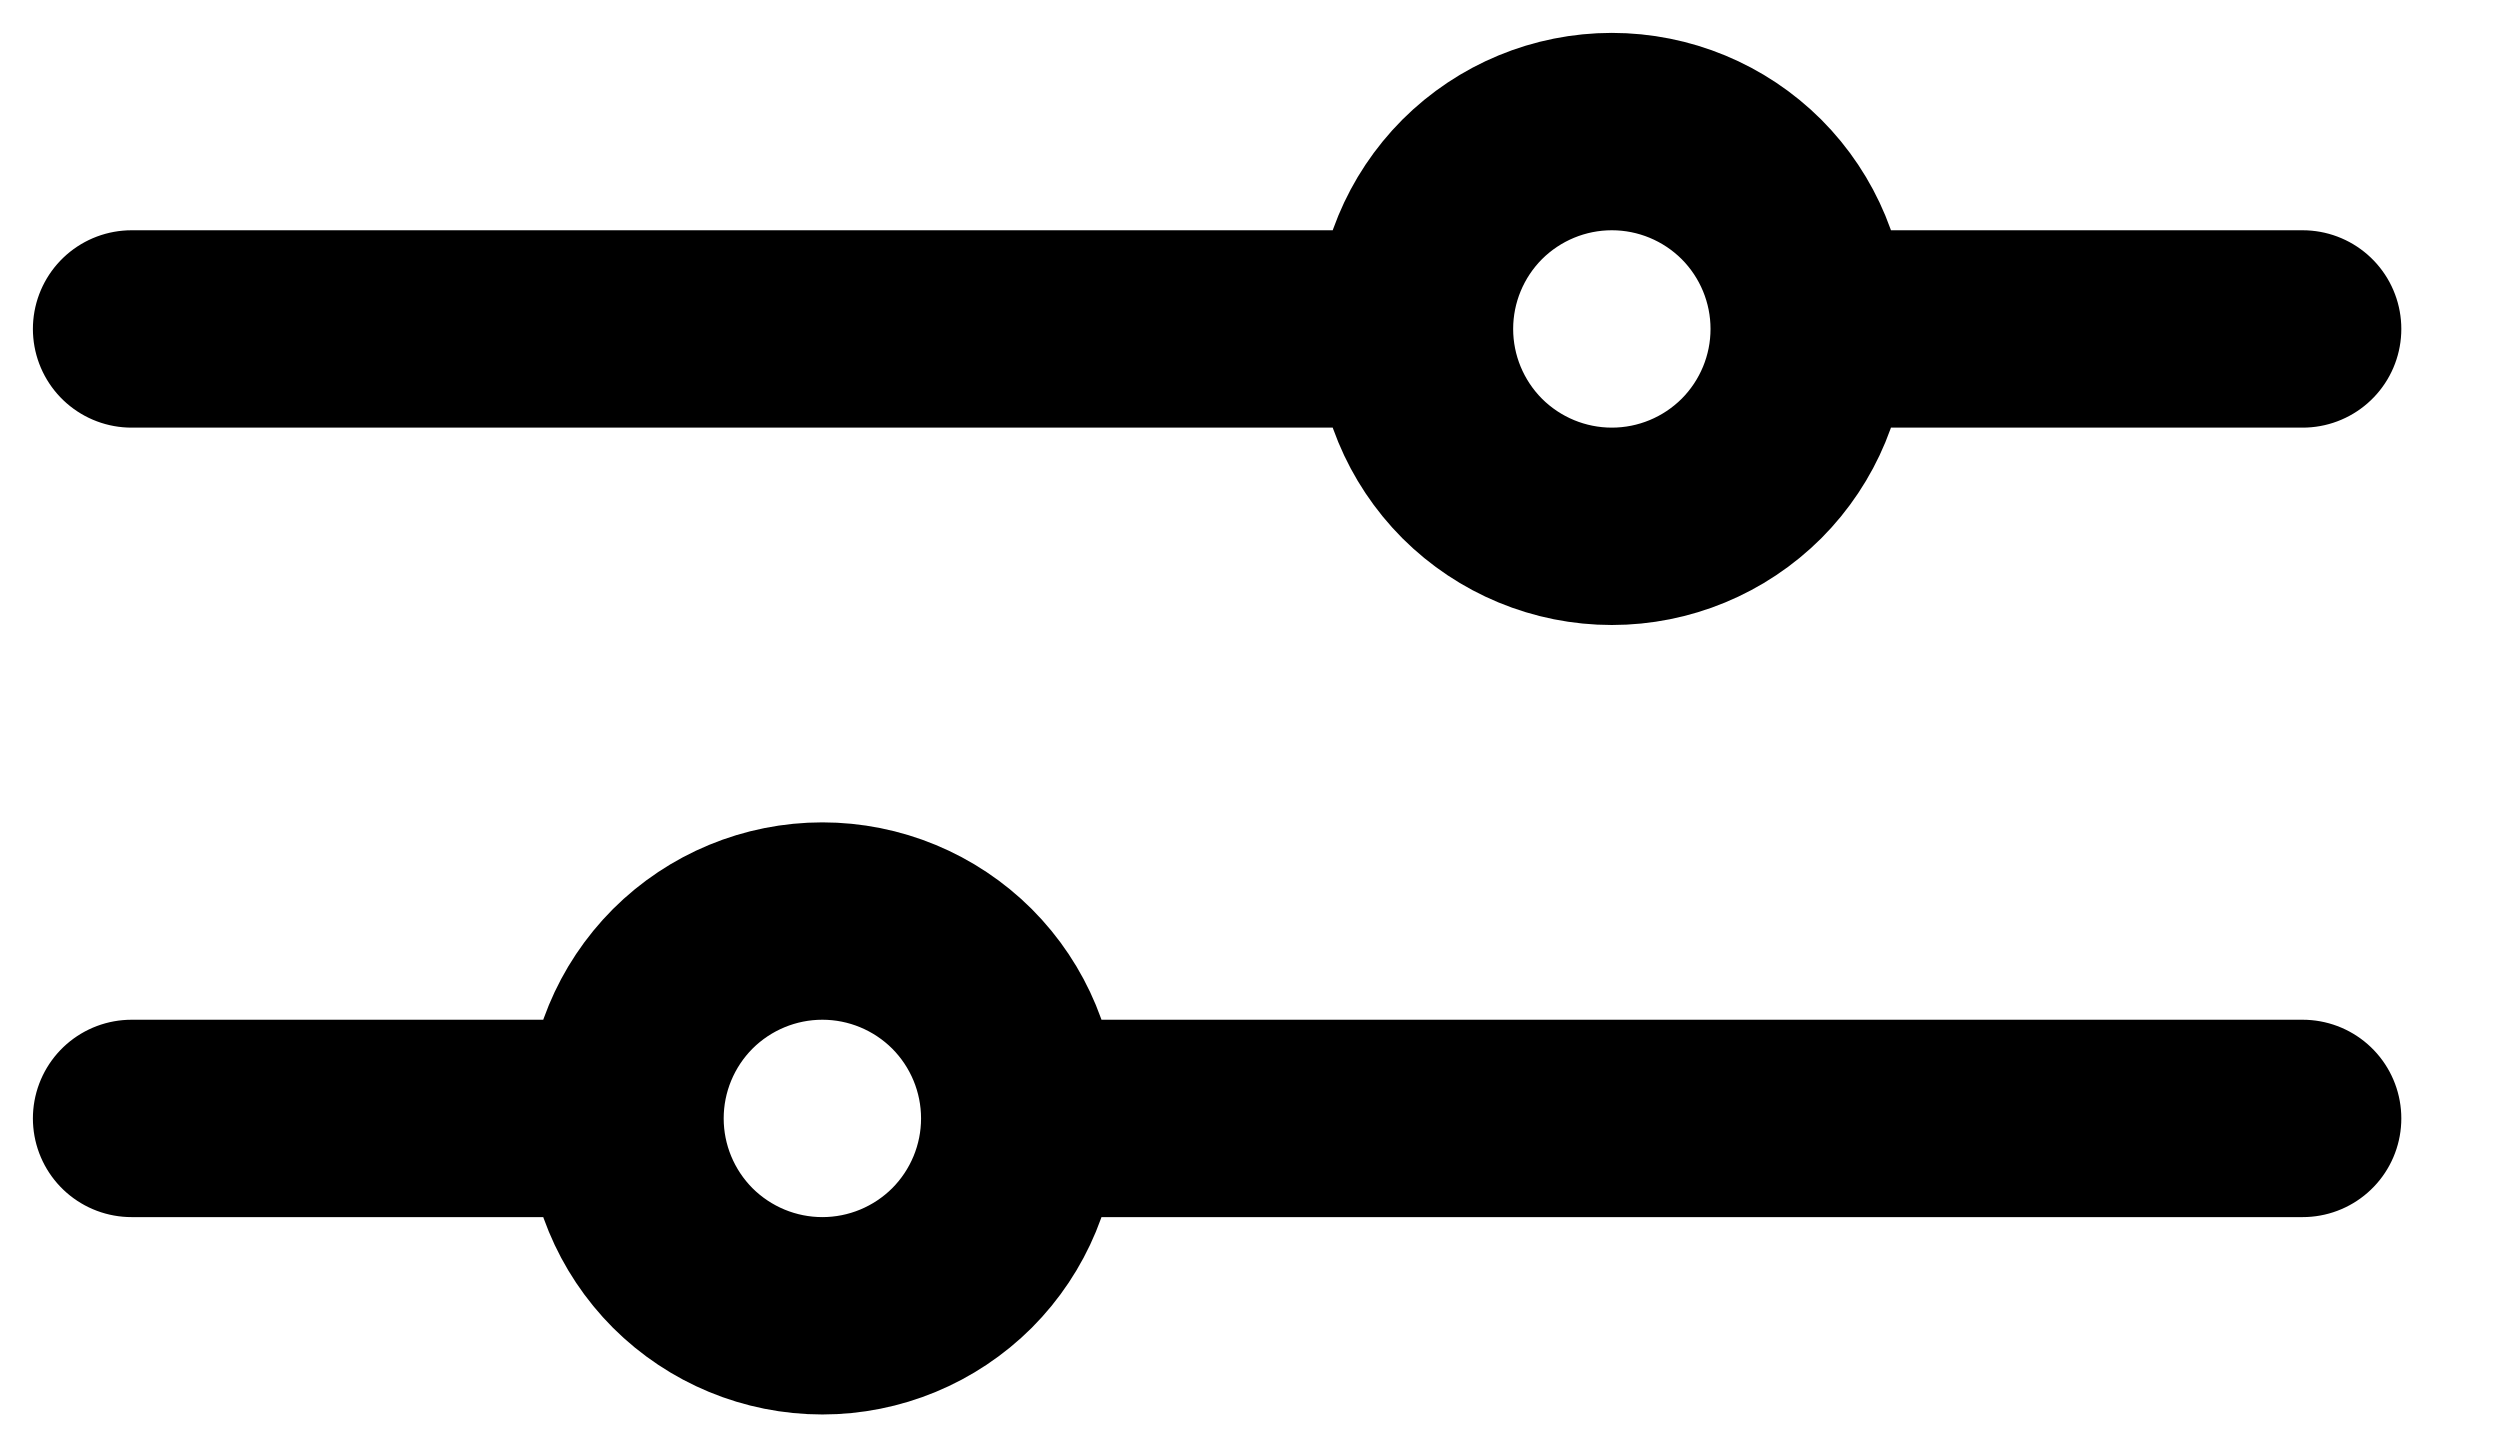 <svg width="19" height="11" viewBox="0 0 19 11" fill="none" xmlns="http://www.w3.org/2000/svg">
<path d="M7.75 8.5H17.5M7.75 8.5C7.75 8.898 7.592 9.279 7.311 9.561C7.029 9.842 6.648 10 6.25 10C5.852 10 5.471 9.842 5.189 9.561C4.908 9.279 4.75 8.898 4.75 8.5M7.75 8.5C7.75 8.102 7.592 7.721 7.311 7.439C7.029 7.158 6.648 7 6.25 7C5.852 7 5.471 7.158 5.189 7.439C4.908 7.721 4.75 8.102 4.75 8.5M4.75 8.5H1M13.75 2.5H17.5M13.75 2.5C13.75 2.898 13.592 3.279 13.311 3.561C13.029 3.842 12.648 4 12.25 4C11.852 4 11.471 3.842 11.189 3.561C10.908 3.279 10.75 2.898 10.75 2.5M13.75 2.5C13.75 2.102 13.592 1.721 13.311 1.439C13.029 1.158 12.648 1 12.25 1C11.852 1 11.471 1.158 11.189 1.439C10.908 1.721 10.75 2.102 10.75 2.5M10.75 2.5H1" stroke="black" stroke-width="1.5" stroke-linecap="round" stroke-linejoin="round"/>
</svg>
